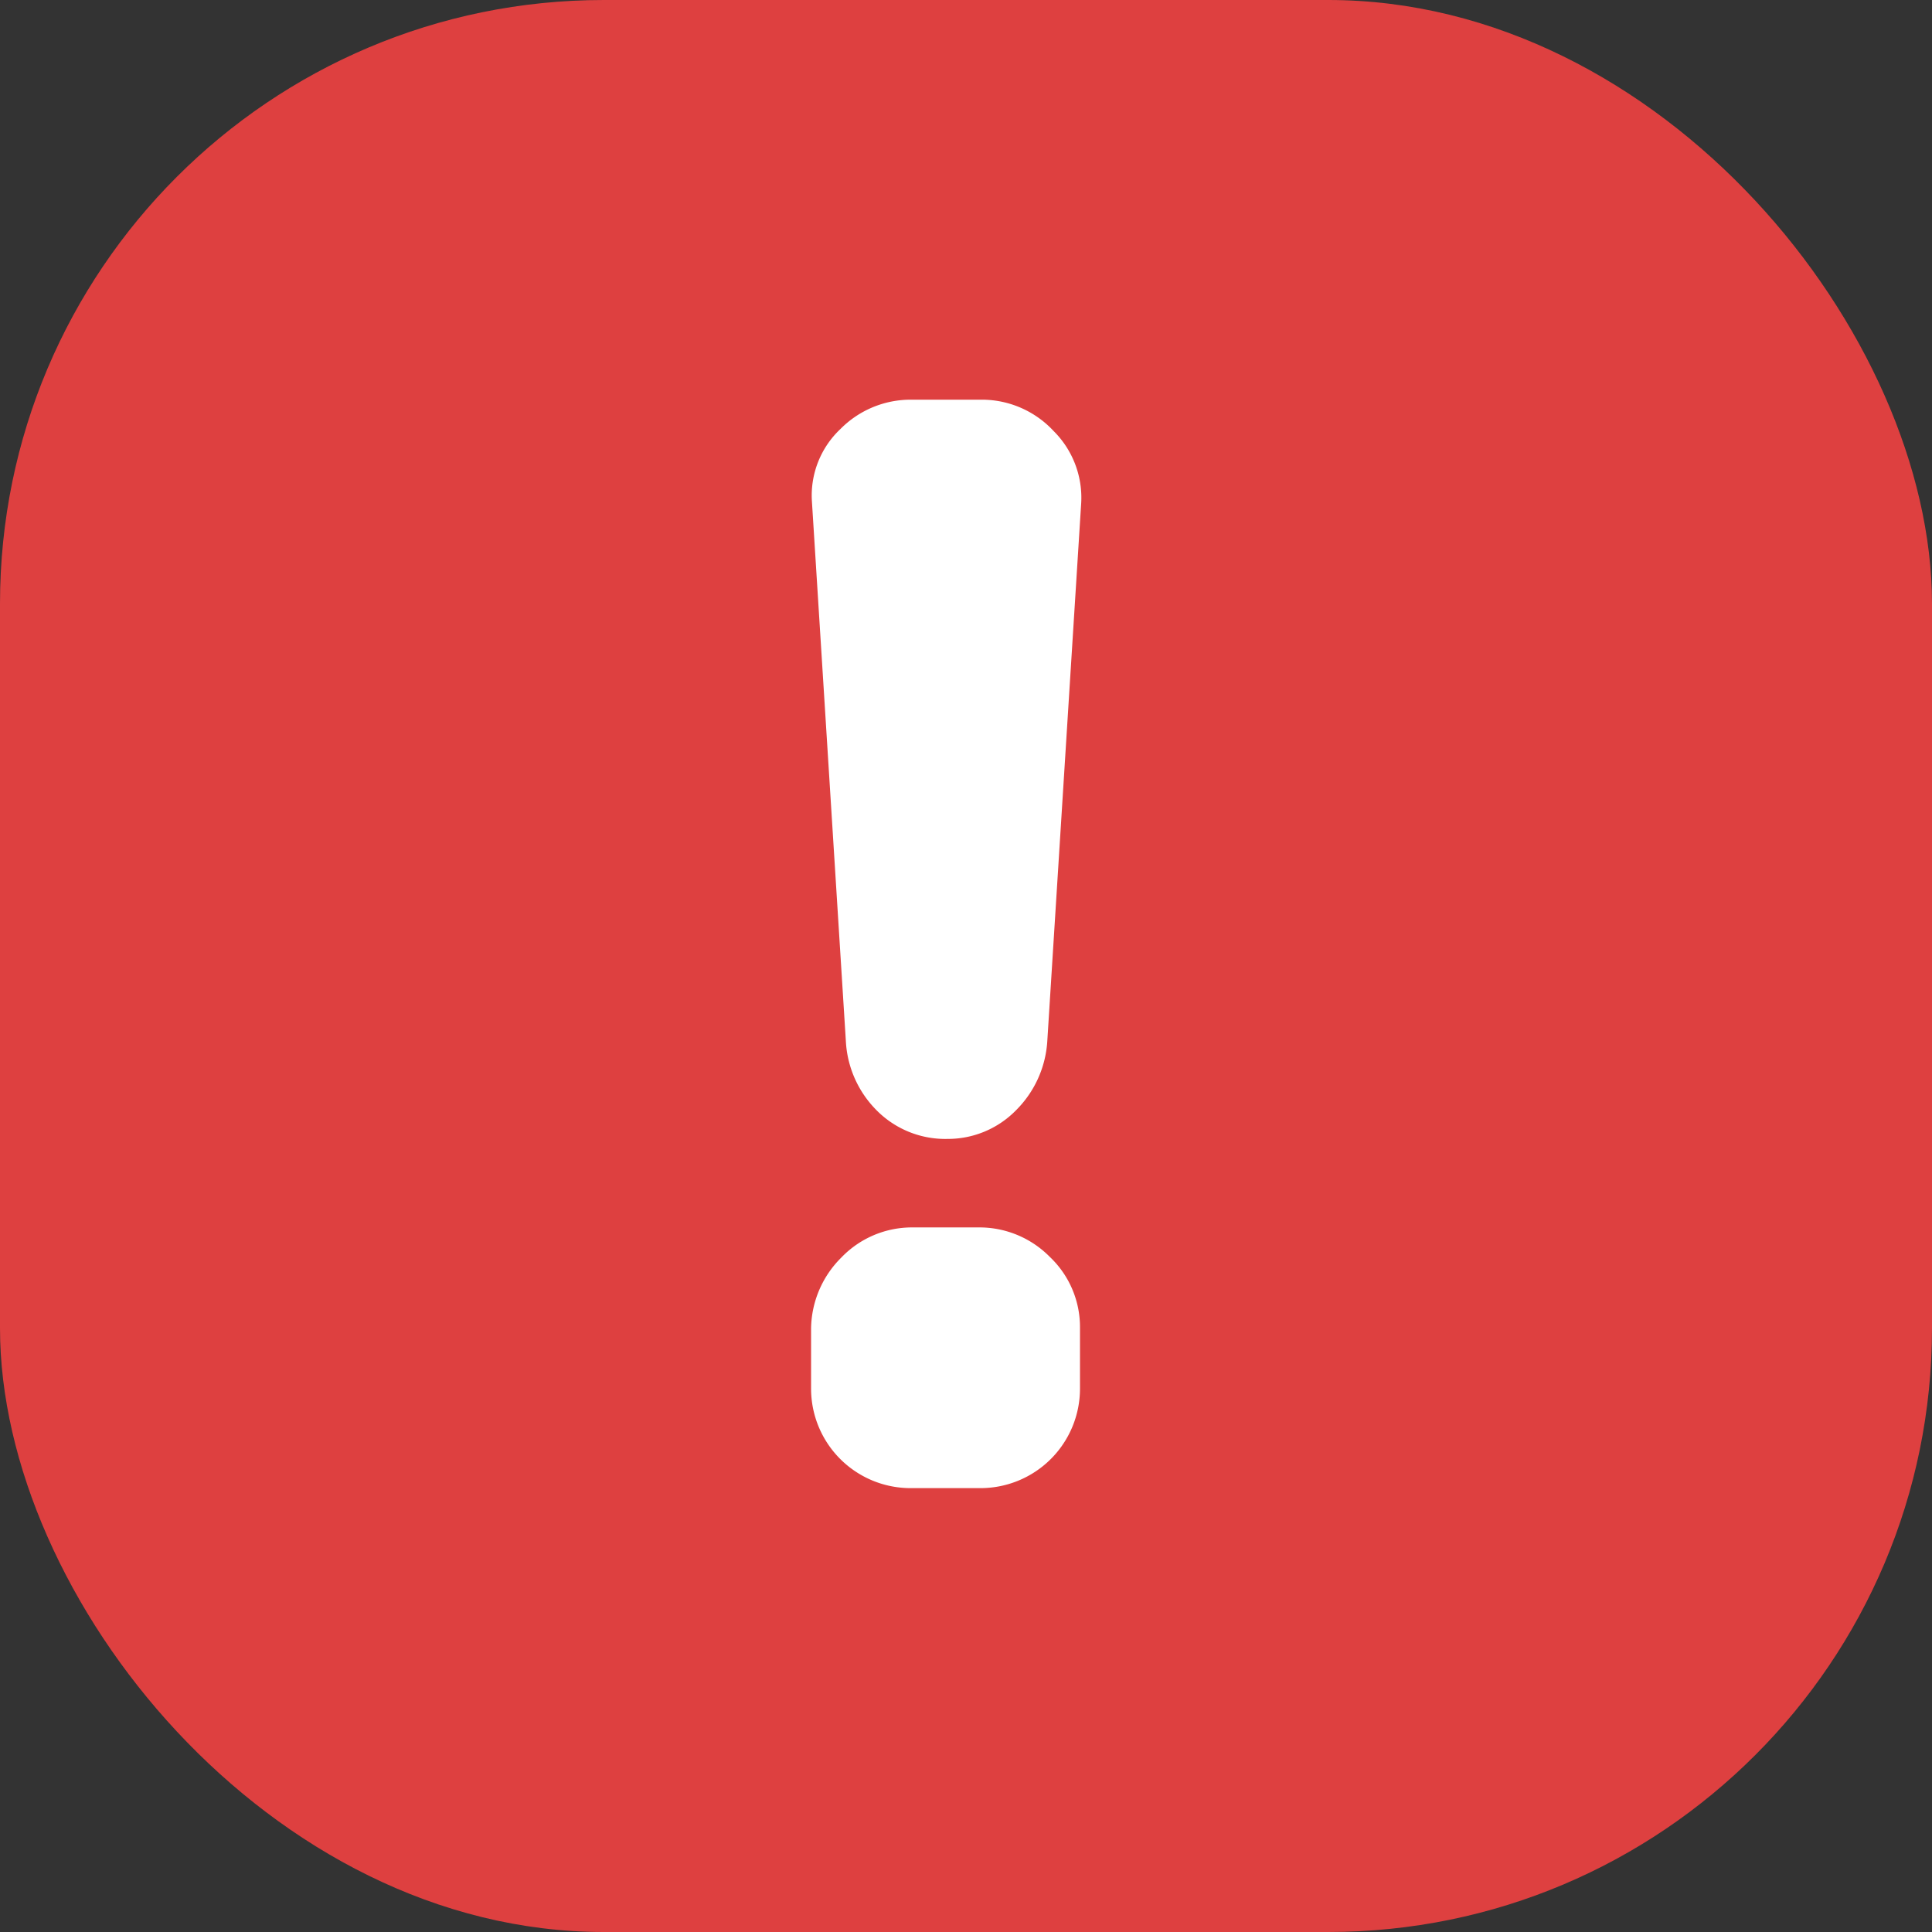 <svg xmlns="http://www.w3.org/2000/svg" width="16" height="16" viewBox="0 0 16 16">
  <rect x="0" y="0" width="16" height="16" fill="#333333" stroke="none"/>
  <g id="그룹_14616" data-name="그룹 14616" transform="translate(-1485 -267)">
    <rect id="사각형_2953" data-name="사각형 2953" width="16" height="16" rx="5" transform="translate(1485 267)" fill="#de4040"/>
    <g id="그룹_6950" data-name="그룹 6950" transform="translate(1491.715 270.31)">
      <g id="그룹_6949" data-name="그룹 6949" transform="translate(0 0)">
        <path id="패스_7475" data-name="패스 7475" d="M1686.546,569.979H1686a.81.81,0,0,0-.59.25.843.843,0,0,0-.25.583v.5a.824.824,0,0,0,.826.826h.575a.824.824,0,0,0,.826-.826v-.506a.8.8,0,0,0-.25-.583A.818.818,0,0,0,1686.546,569.979Z" transform="translate(-1685.158 -563.124)" fill="#fff"/>
        <path id="패스_7476" data-name="패스 7476" d="M1687.534,365.913a.811.811,0,0,0-.6-.259h-.575a.818.818,0,0,0-.59.243.756.756,0,0,0-.236.6l.281,4.468a.875.875,0,0,0,.242.561.8.8,0,0,0,.6.25.789.789,0,0,0,.568-.238.884.884,0,0,0,.258-.568l.281-4.46h0A.779.779,0,0,0,1687.534,365.913Z" transform="translate(-1685.524 -365.654)" fill="#fff"/>
      </g>
    </g>
  </g>
</svg>
